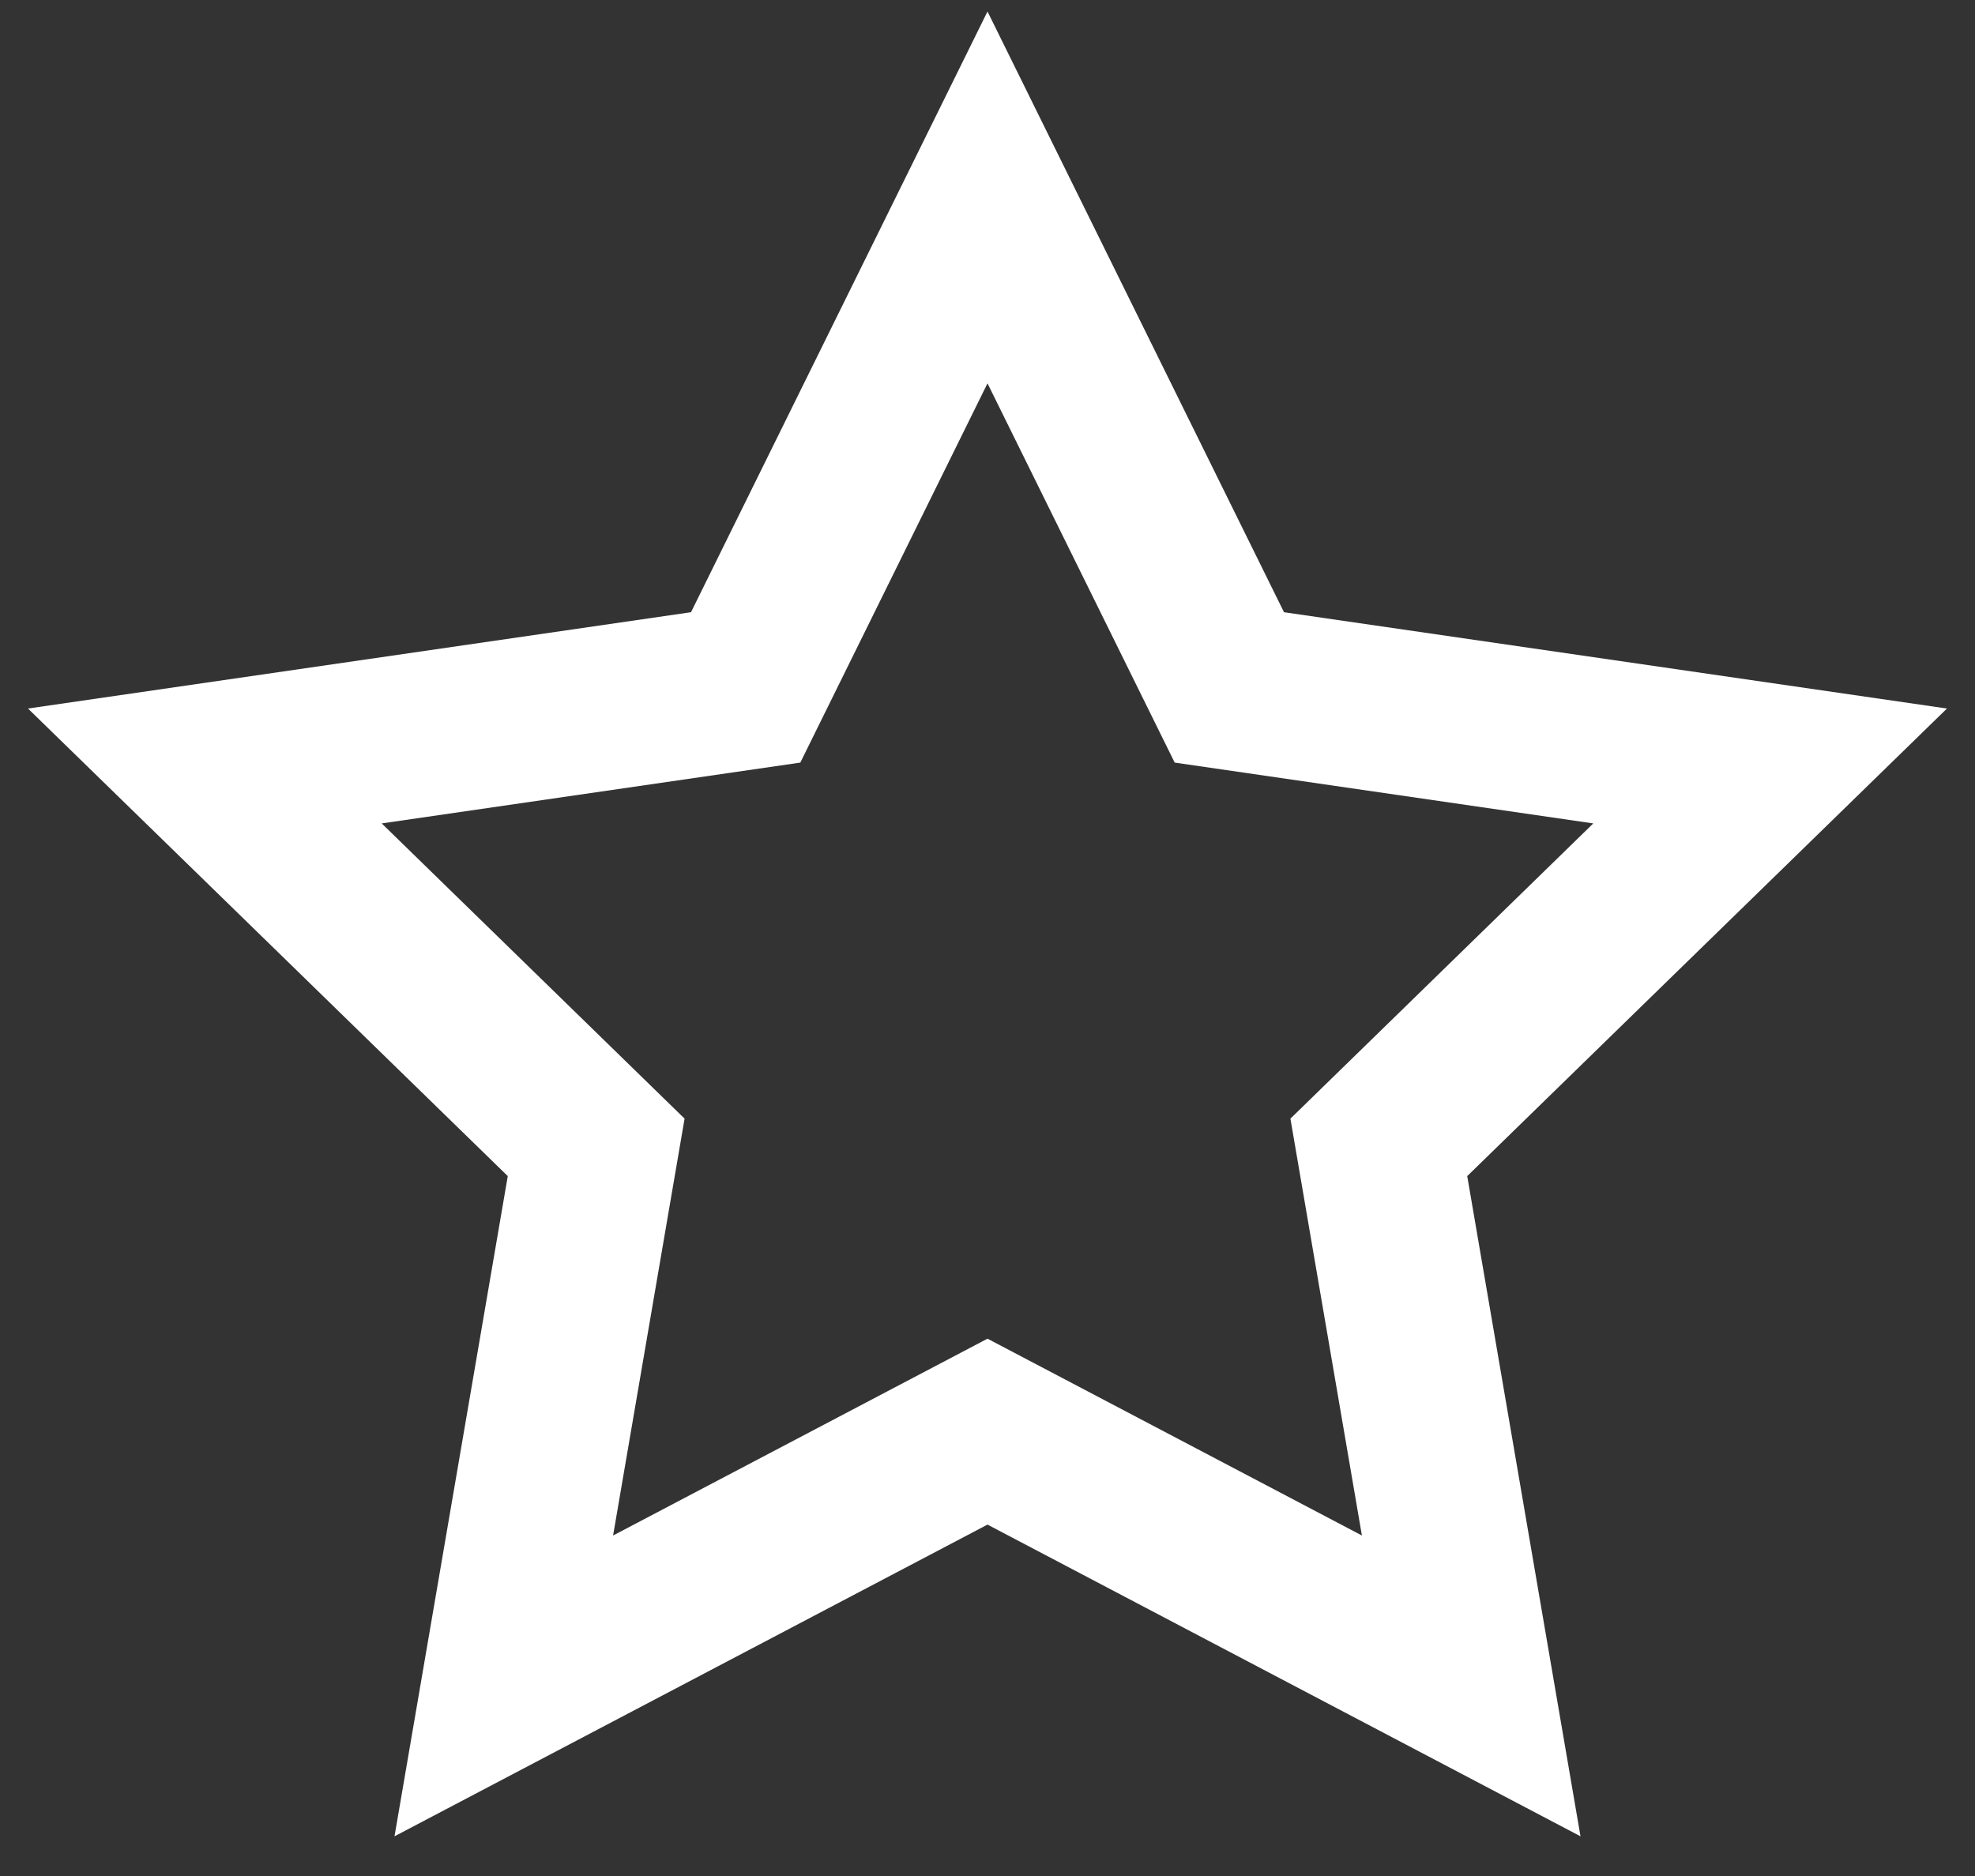 <svg width="40" height="38" viewBox="0 0 40 38" fill="none" xmlns="http://www.w3.org/2000/svg">
<rect x="0" y="0" width="40" height="38" fill="#333333" stroke="none"/>
<path fill-rule="evenodd" clip-rule="evenodd" d="M10.284 23.823L7.99 37.196L20 30.882L32.01 37.196L29.716 23.823L39.432 14.352L26.005 12.401L20 0.233L13.995 12.401L0.567 14.352L10.284 23.823ZM26.135 22.659L27.583 31.103L20 27.116L12.417 31.103L13.865 22.659L7.731 16.679L16.209 15.447L20 7.765L23.791 15.447L32.269 16.679L26.135 22.659Z" fill="white"/>
</svg>
